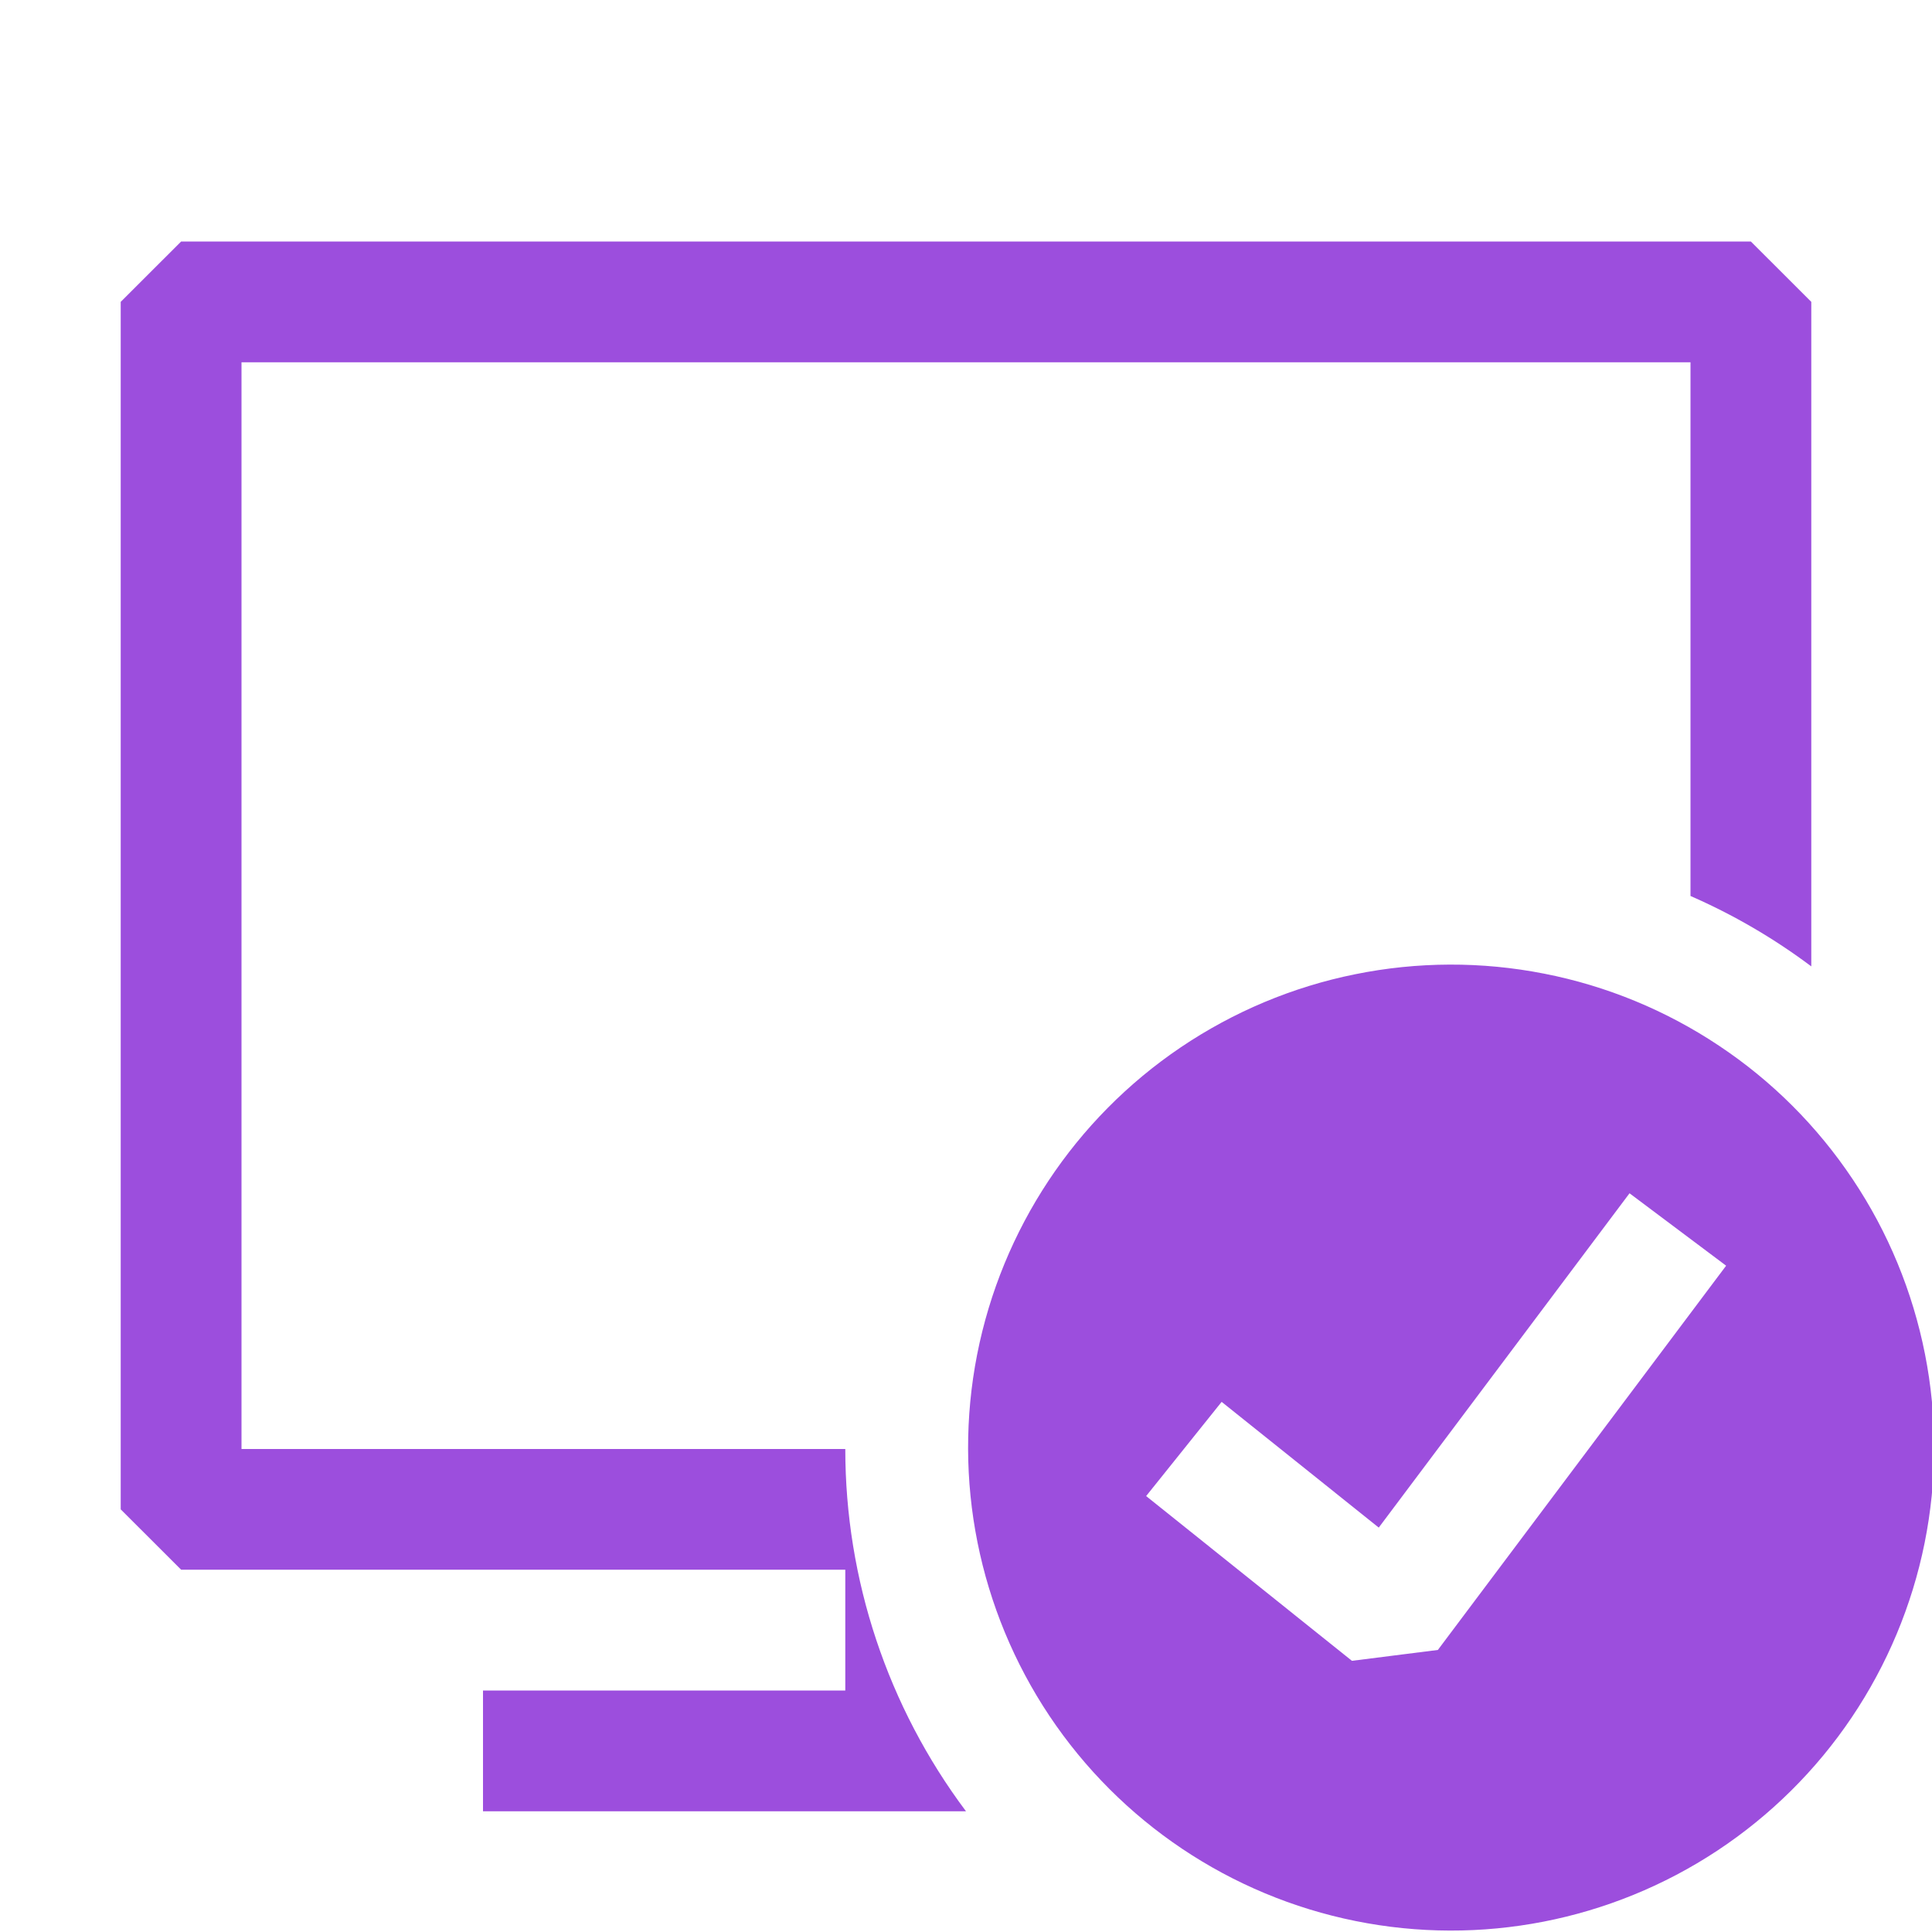 <svg width="25" height="25" viewBox="0 0 25 25" fill="none" xmlns="http://www.w3.org/2000/svg">
<g clip-path="url(#clip0_1807_2652)">
<path fill-rule="evenodd" clip-rule="evenodd" d="M2.344 3.125H22.656L23.438 3.906V12.505C22.954 12.142 22.429 11.836 21.875 11.594V4.688H3.125V18.75H10.938C10.938 20.44 11.486 22.085 12.5 23.438H6.25V21.875H10.938V20.312H2.344L1.562 19.531V3.906L2.344 3.125Z" fill="#9C4EDD"/>
<path fill-rule="evenodd" clip-rule="evenodd" d="M15.278 13.553C15.961 13.092 16.727 12.77 17.534 12.607C18.341 12.443 19.173 12.44 19.981 12.599C20.789 12.757 21.558 13.074 22.243 13.531C22.929 13.987 23.517 14.575 23.974 15.26C24.432 15.944 24.749 16.713 24.909 17.521C25.069 18.329 25.067 19.16 24.904 19.968C24.741 20.775 24.42 21.542 23.96 22.225C23.5 22.908 22.909 23.493 22.222 23.947C20.844 24.857 19.161 25.185 17.541 24.858C15.922 24.532 14.498 23.577 13.58 22.204C12.663 20.83 12.326 19.149 12.644 17.528C12.963 15.907 13.909 14.478 15.278 13.553ZM18.606 21.35L22.336 16.378L21.086 15.441L17.841 19.767L15.808 18.14L14.831 19.359L17.494 21.491L18.608 21.35H18.606Z" fill="#9C4EDD"/>
</g>
<defs>
<clipPath id="clip0_1807_2652">
<rect width="25" height="25" fill="white"/>
</clipPath>
</defs>
</svg>
